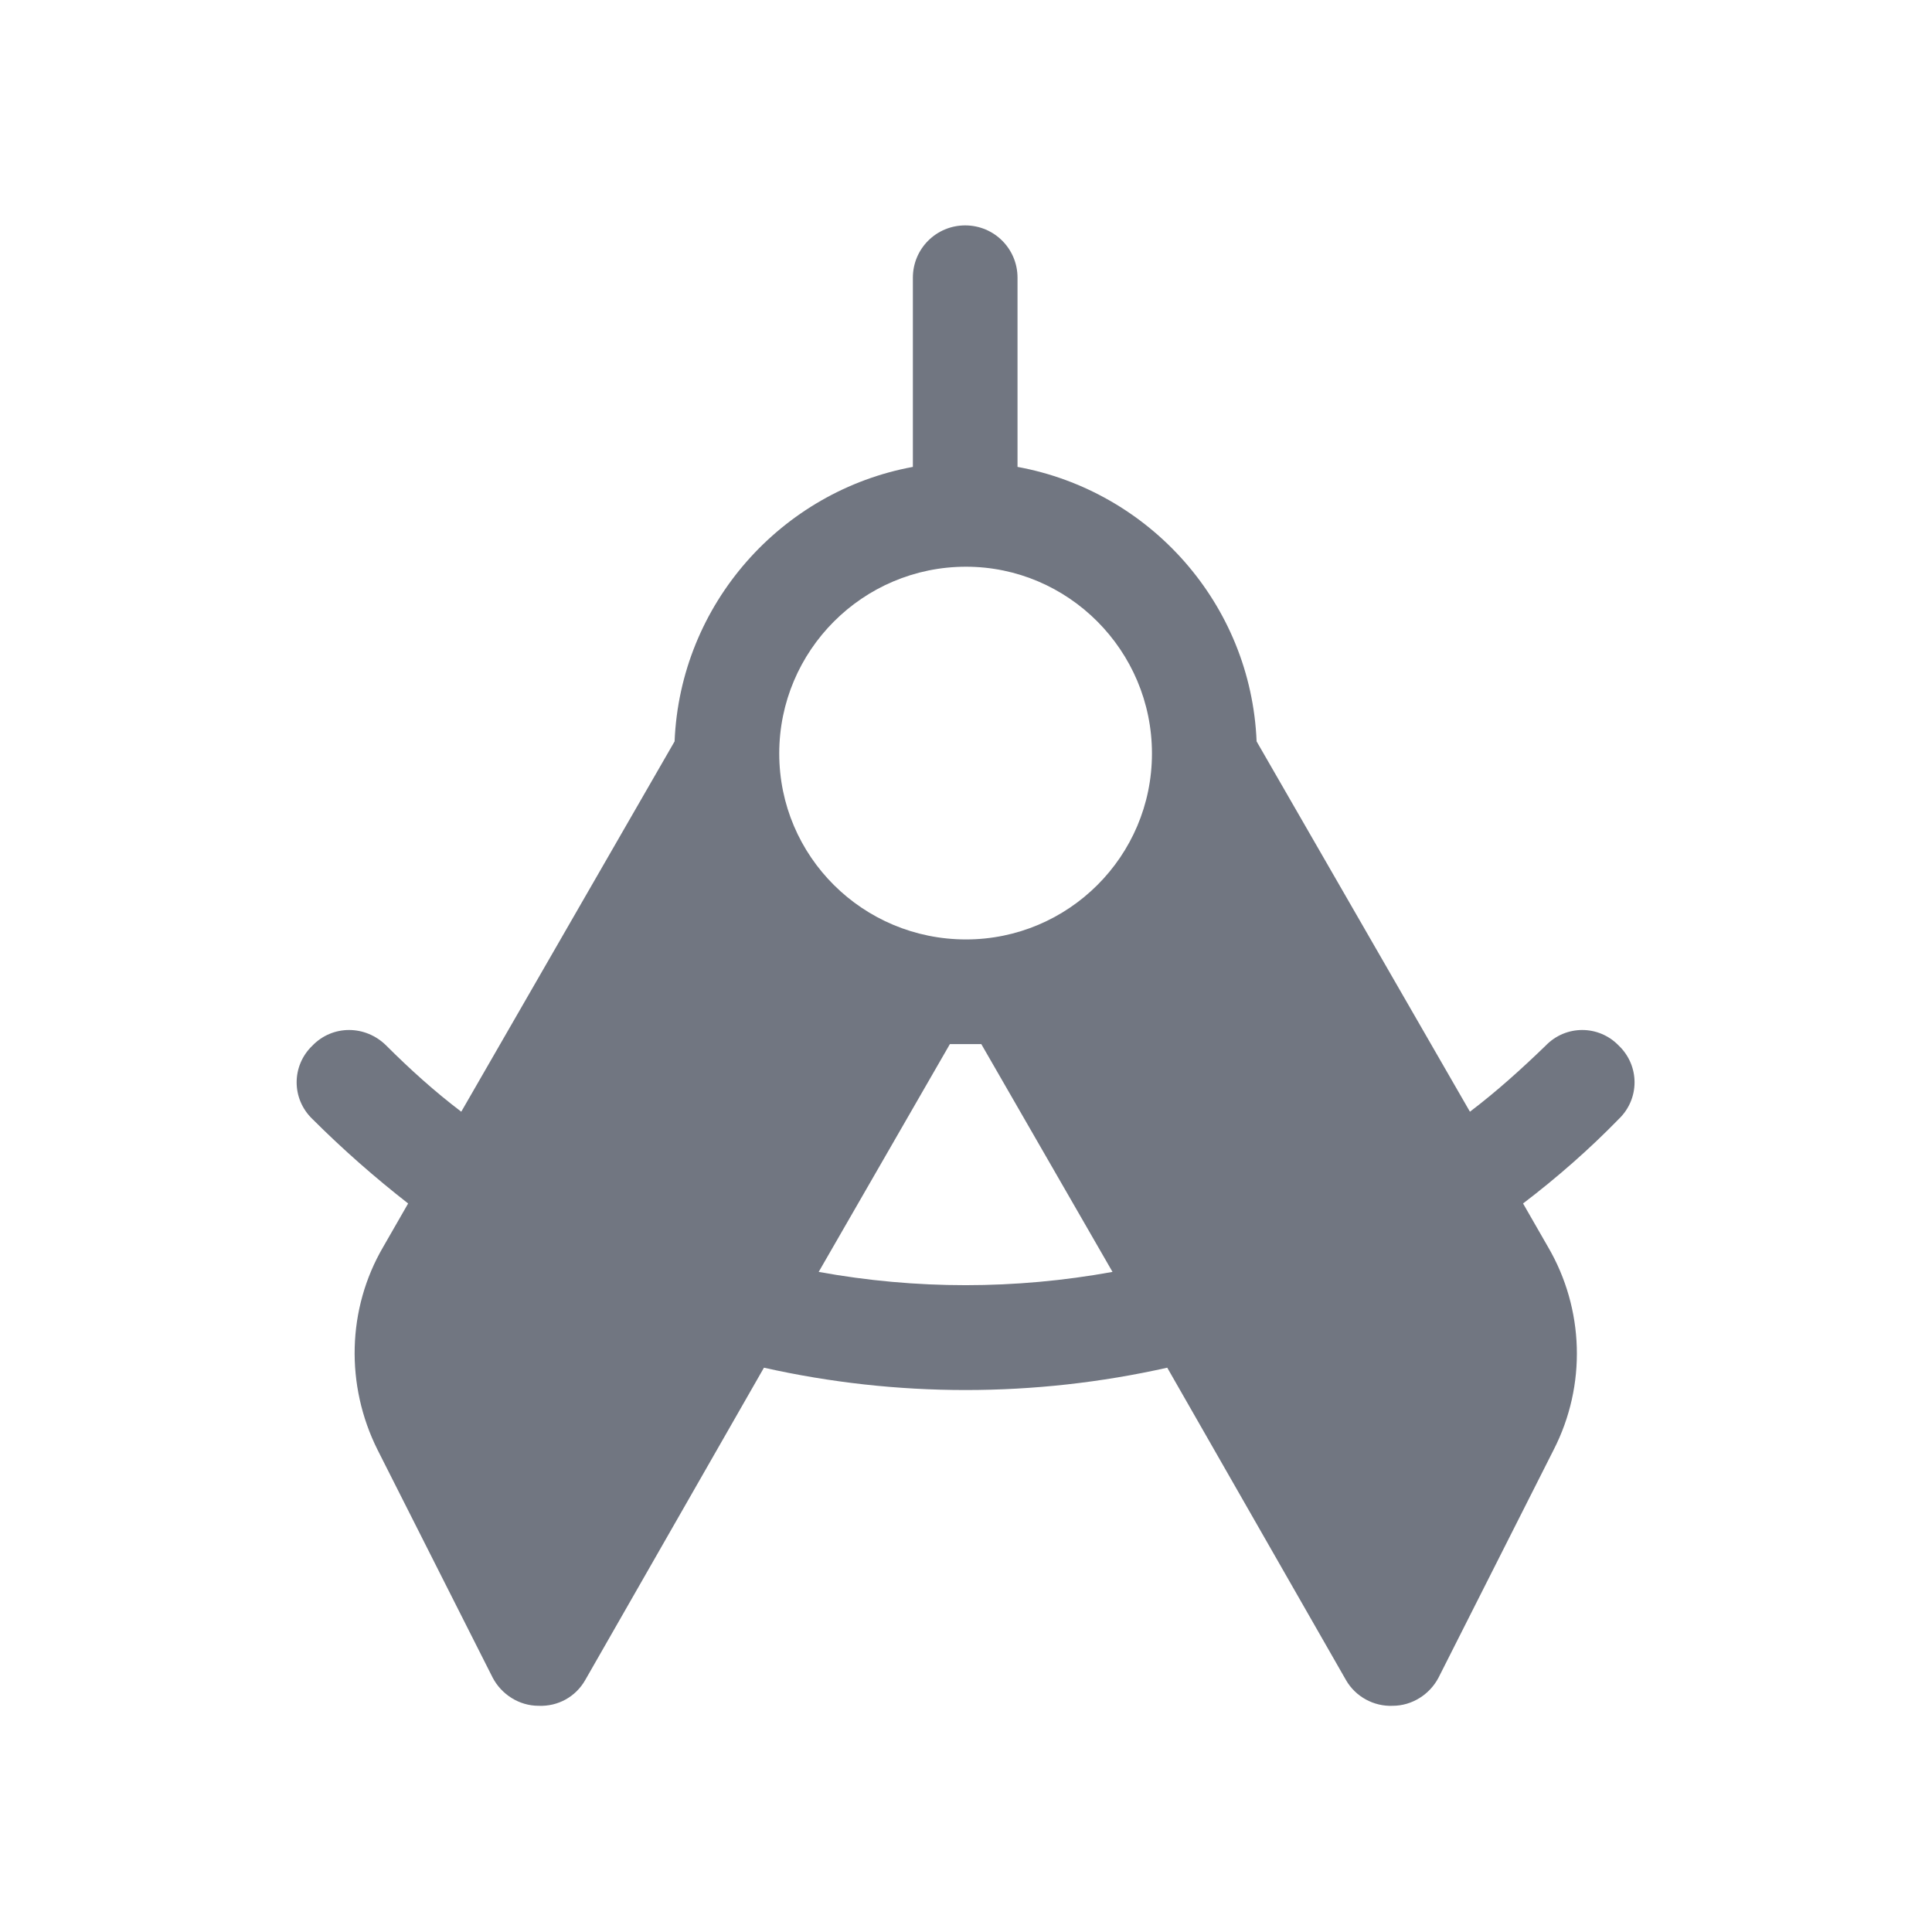 <svg width="24" height="24" viewBox="0 0 24 24" fill="none" xmlns="http://www.w3.org/2000/svg" xmlns:xlink="http://www.w3.org/1999/xlink">
	<desc>
			Created with Pixso.
	</desc>
	<defs>
		<clipPath id="clip1091_1125">
			<rect id="Solid / Utari Solid" width="24" height="24" fill="white" fill-opacity="0"/>
		</clipPath>
	</defs>
	<g>
		<path id="Shape" d="M12.64 3.45C12.64 3.09 12.35 2.8 11.99 2.8C11.63 2.8 11.34 3.09 11.34 3.45L11.34 5.8C9.71 6.1 8.45 7.5 8.38 9.21L5.73 13.81C5.4 13.56 5.09 13.28 4.8 12.99C4.54 12.73 4.13 12.73 3.88 12.99C3.62 13.24 3.62 13.65 3.88 13.9C4.26 14.28 4.66 14.63 5.07 14.95L4.76 15.49C4.31 16.26 4.29 17.21 4.69 18.01L6.12 20.84C6.23 21.05 6.45 21.19 6.69 21.19C6.93 21.2 7.15 21.08 7.27 20.87L9.49 16.99C11.14 17.36 12.85 17.36 14.5 16.99L16.72 20.87C16.84 21.08 17.07 21.2 17.3 21.19C17.54 21.19 17.76 21.05 17.87 20.84L19.3 18.01C19.71 17.21 19.68 16.26 19.23 15.49L18.92 14.95C19.34 14.63 19.74 14.28 20.11 13.9C20.37 13.65 20.37 13.24 20.11 12.99C19.86 12.73 19.45 12.73 19.2 12.99C18.9 13.28 18.59 13.56 18.26 13.81L15.61 9.21C15.54 7.5 14.28 6.1 12.64 5.8L12.64 3.45ZM12 7.04C10.72 7.04 9.68 8.08 9.68 9.36C9.68 10.64 10.72 11.67 12 11.67C13.27 11.67 14.31 10.64 14.31 9.36C14.31 8.08 13.27 7.04 12 7.04ZM12 12.97C11.93 12.97 11.86 12.97 11.8 12.97L10.17 15.8C11.38 16.02 12.61 16.02 13.82 15.8L12.19 12.97C12.13 12.97 12.06 12.97 12 12.97Z" fill="#717681" fill-opacity="1" fill-rule="evenodd"/>
	</g>
</svg>
